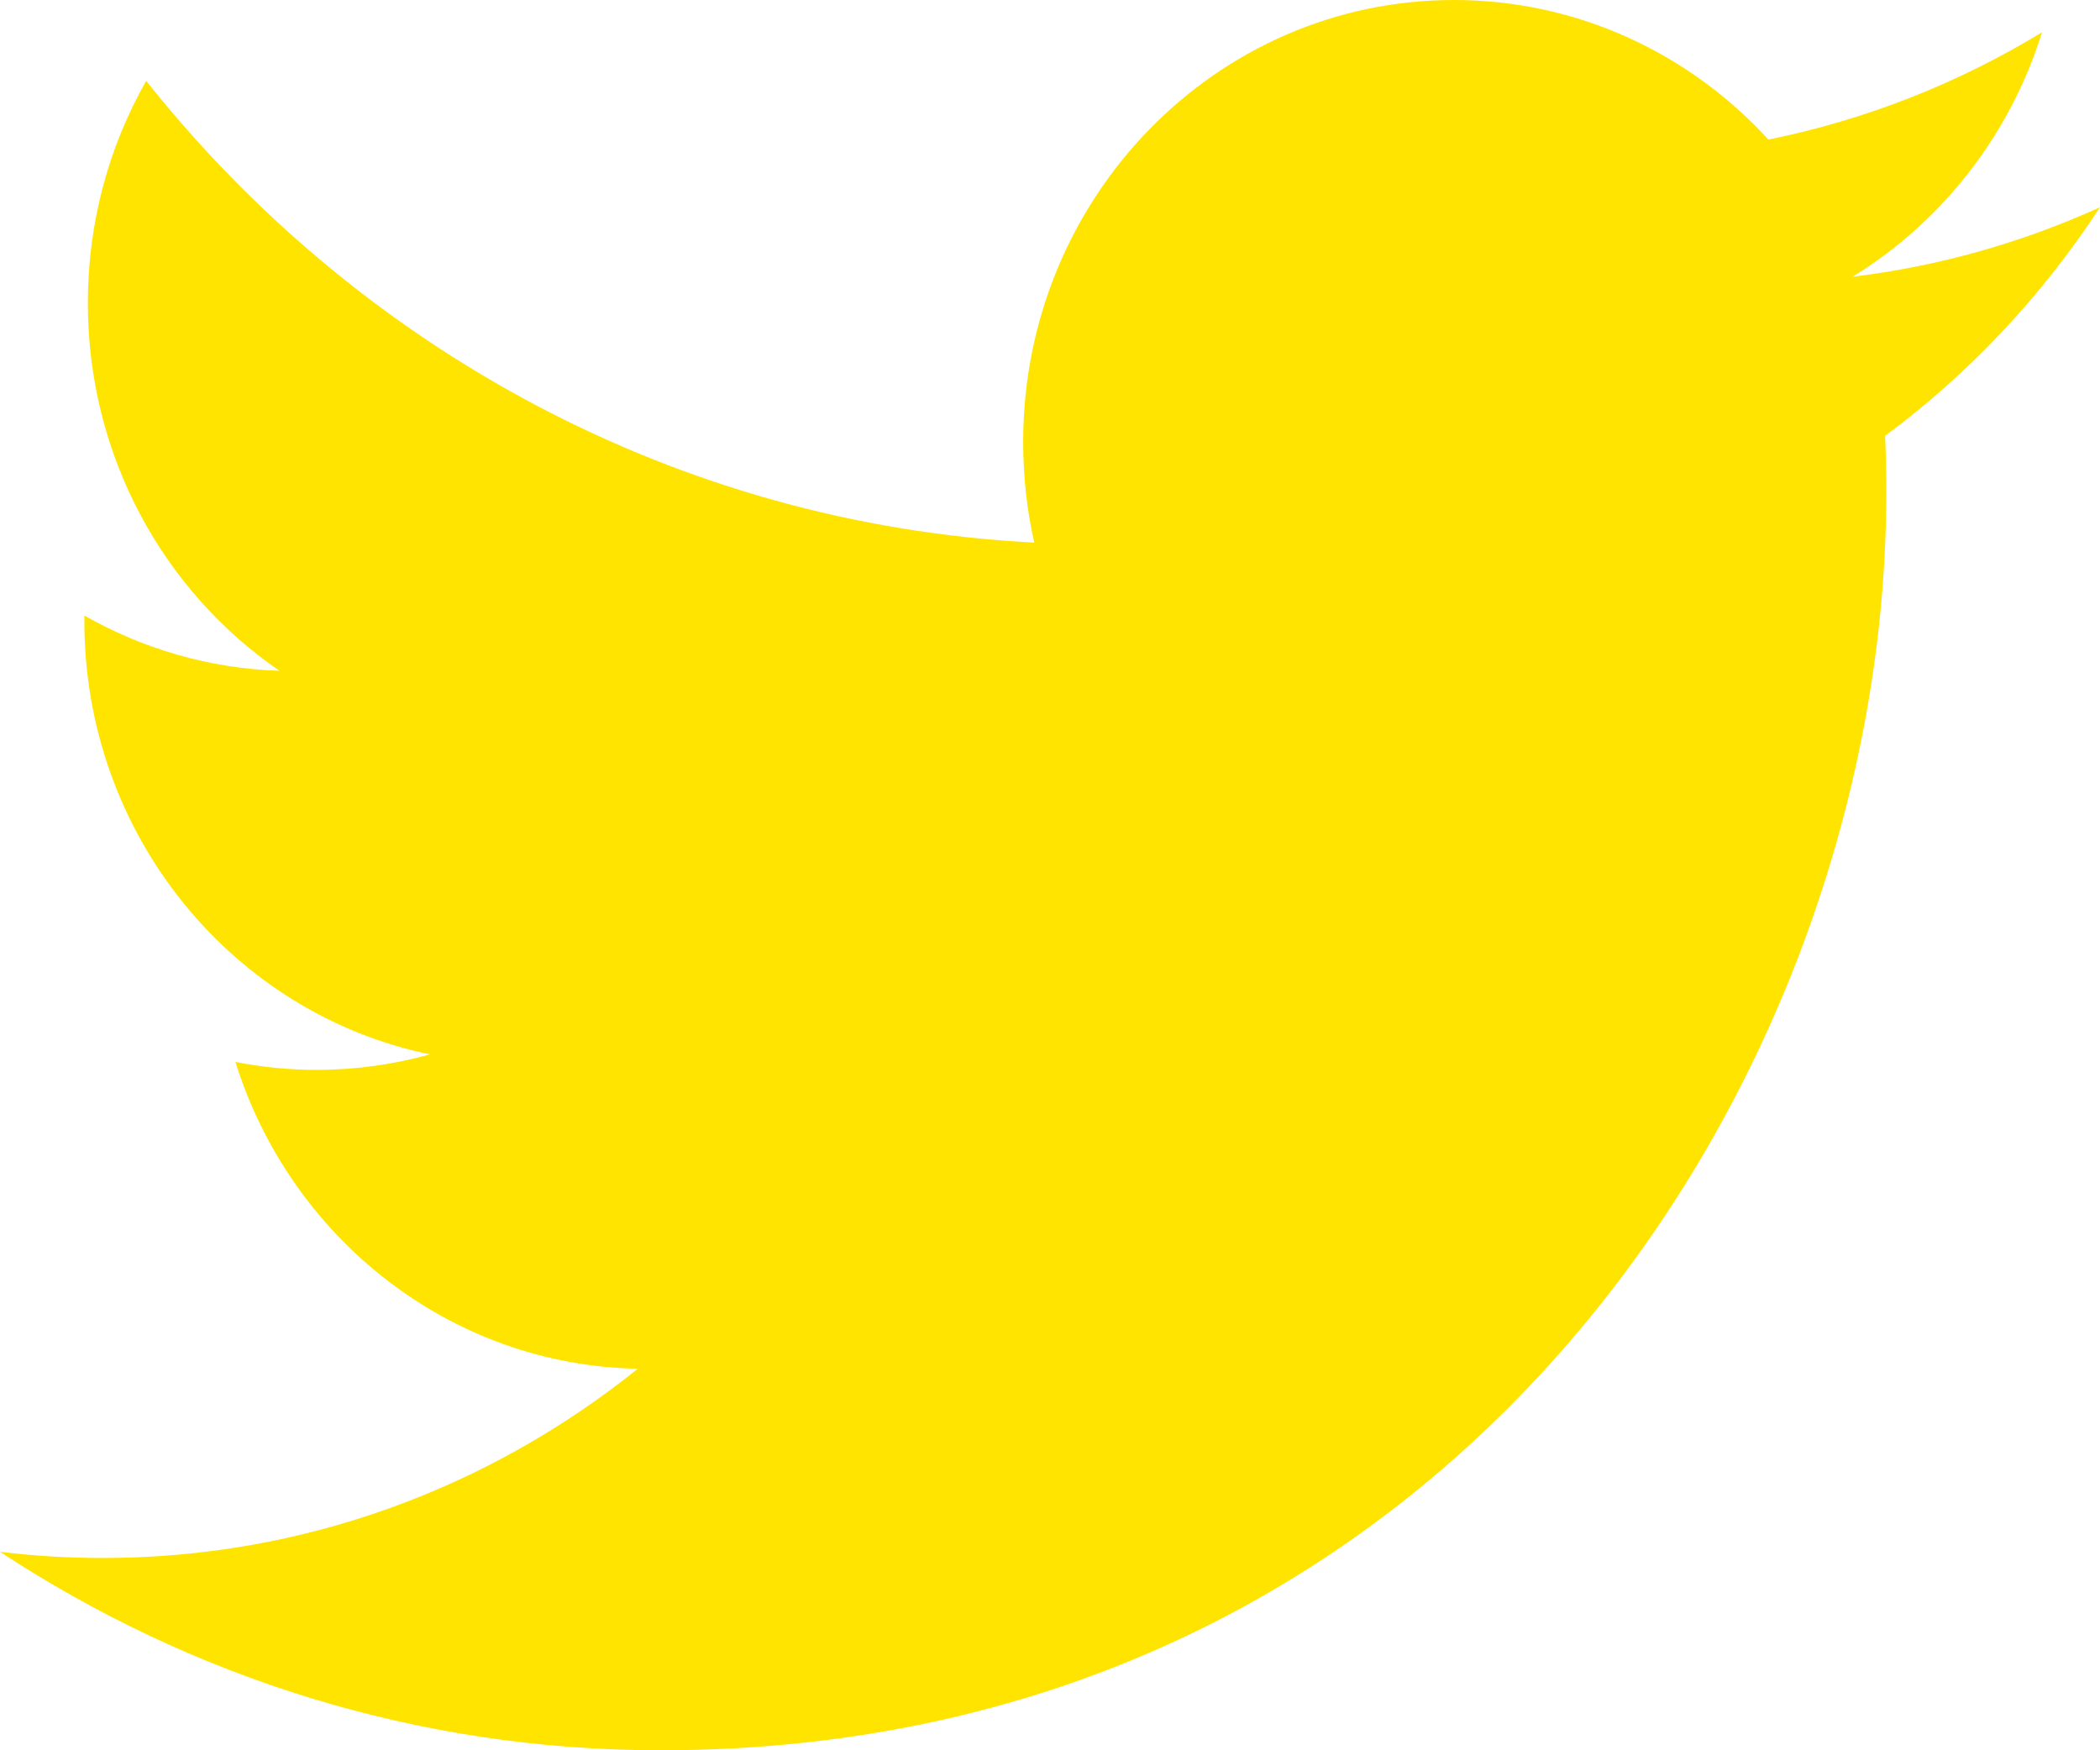 <svg width="18" height="15" viewBox="0 0 18 15" fill="none" xmlns="http://www.w3.org/2000/svg">
<path d="M18 1.776C17.338 2.077 16.626 2.281 15.879 2.372C16.642 1.903 17.227 1.162 17.503 0.277C16.789 0.711 15.999 1.026 15.158 1.196C14.484 0.46 13.524 0 12.462 0C10.423 0 8.77 1.695 8.77 3.787C8.77 4.083 8.802 4.372 8.865 4.65C5.796 4.492 3.075 2.984 1.253 0.693C0.935 1.252 0.753 1.903 0.753 2.597C0.753 3.911 1.405 5.07 2.396 5.749C1.791 5.729 1.221 5.559 0.723 5.275C0.723 5.291 0.723 5.307 0.723 5.323C0.723 7.158 1.996 8.688 3.686 9.036C3.376 9.122 3.05 9.169 2.713 9.169C2.474 9.169 2.243 9.145 2.018 9.101C2.488 10.605 3.852 11.7 5.467 11.73C4.203 12.746 2.611 13.352 0.881 13.352C0.583 13.352 0.289 13.334 0 13.299C1.635 14.373 3.576 15 5.661 15C12.454 15 16.168 9.23 16.168 4.226C16.168 4.062 16.165 3.898 16.158 3.735C16.879 3.202 17.505 2.535 18 1.776Z" fill="#FFE400"/>
</svg>
